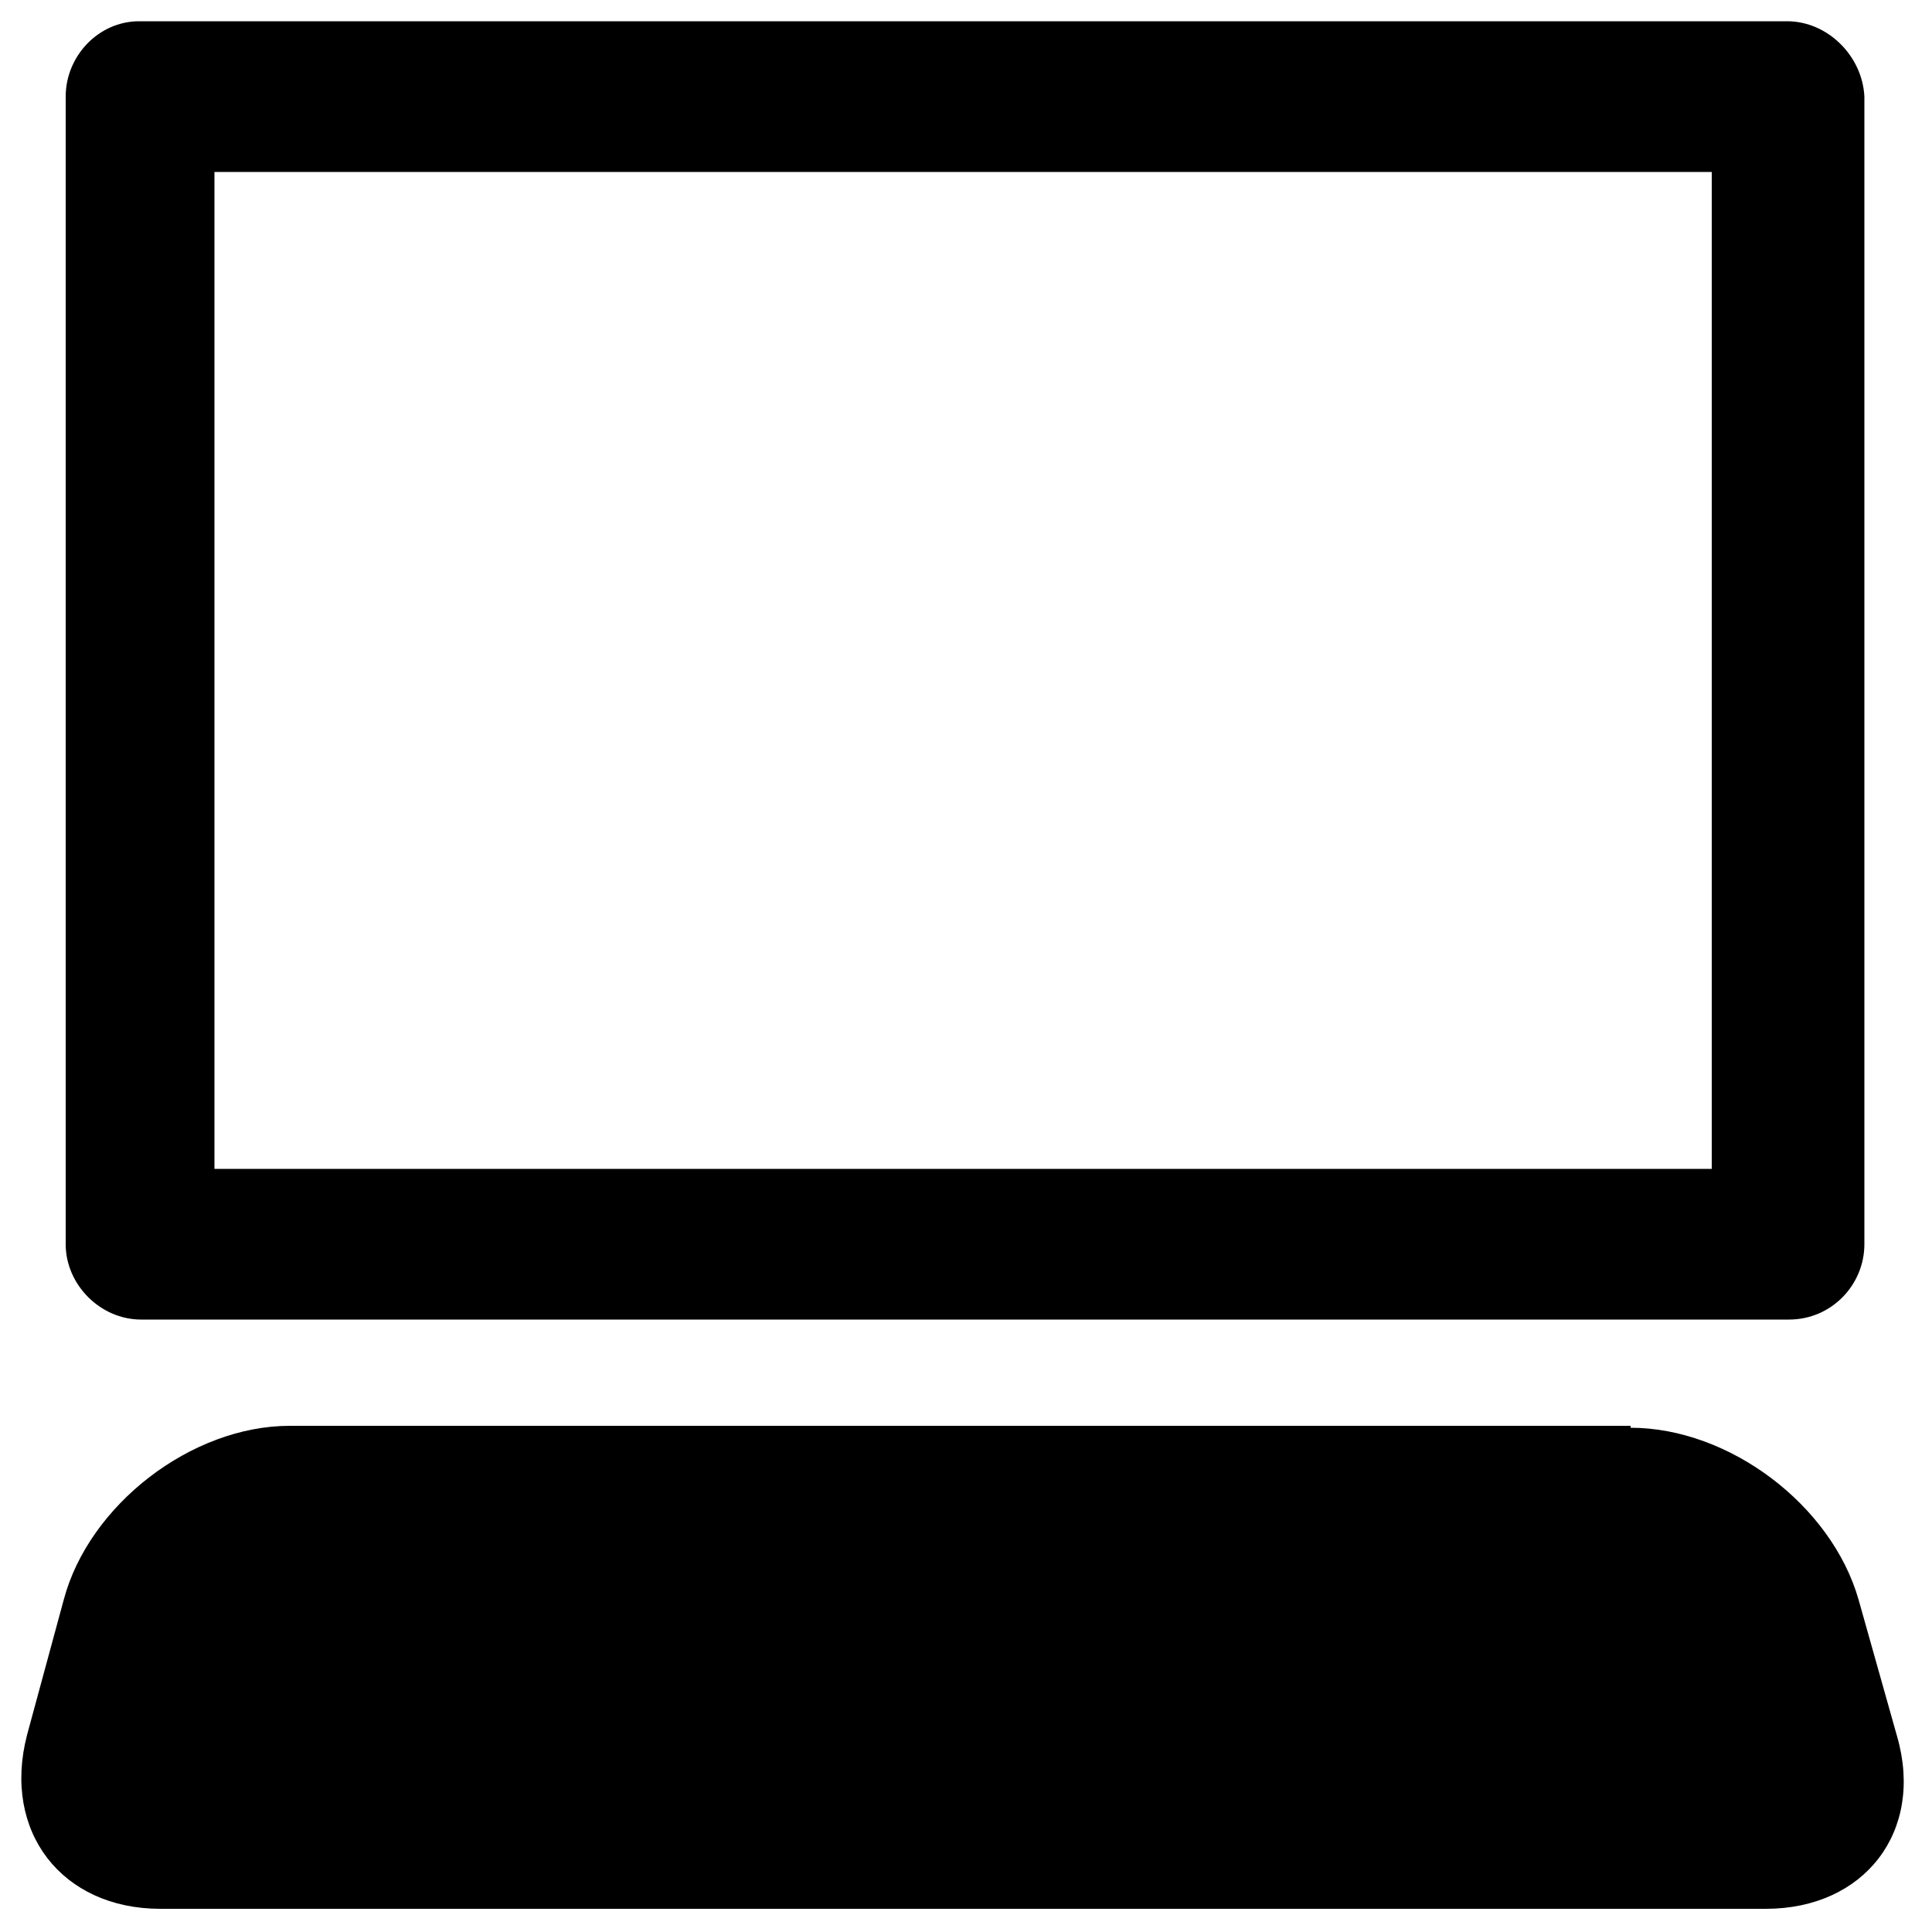 <?xml version="1.0" encoding="utf-8"?>
<!-- Generator: Adobe Illustrator 17.1.0, SVG Export Plug-In . SVG Version: 6.00 Build 0)  -->
<!DOCTYPE svg PUBLIC "-//W3C//DTD SVG 1.1//EN" "http://www.w3.org/Graphics/SVG/1.1/DTD/svg11.dtd">
<svg version="1.1" id="Layer_1" xmlns="http://www.w3.org/2000/svg" xmlns:xlink="http://www.w3.org/1999/xlink" x="0px" y="0px"
	 viewBox="0 0 100 100" enable-background="new 0 0 100 100" xml:space="preserve">
<path d="M84.4,73.9c5.1,0,10.4,4,11.8,8.9l2,7.1c1.4,4.9-1.7,8.9-6.8,8.9l-83.1,0c-5.1,0-8.2-4-6.9-9l1.9-7c1.3-4.9,6.6-9,11.7-9
	H84.4z"/>
<path d="M92.5,1.1H7.2C5.1,1.1,3.4,2.9,3.4,5v59.4c0,2.1,1.8,3.9,3.9,3.9h85.3c2.2,0,3.9-1.8,3.9-3.9V5C96.4,2.9,94.6,1.1,92.5,1.1z
	 M88.6,60.5H11.1V8.9h77.5C88.6,8.9,88.6,60.5,88.6,60.5z"/>
</svg>
